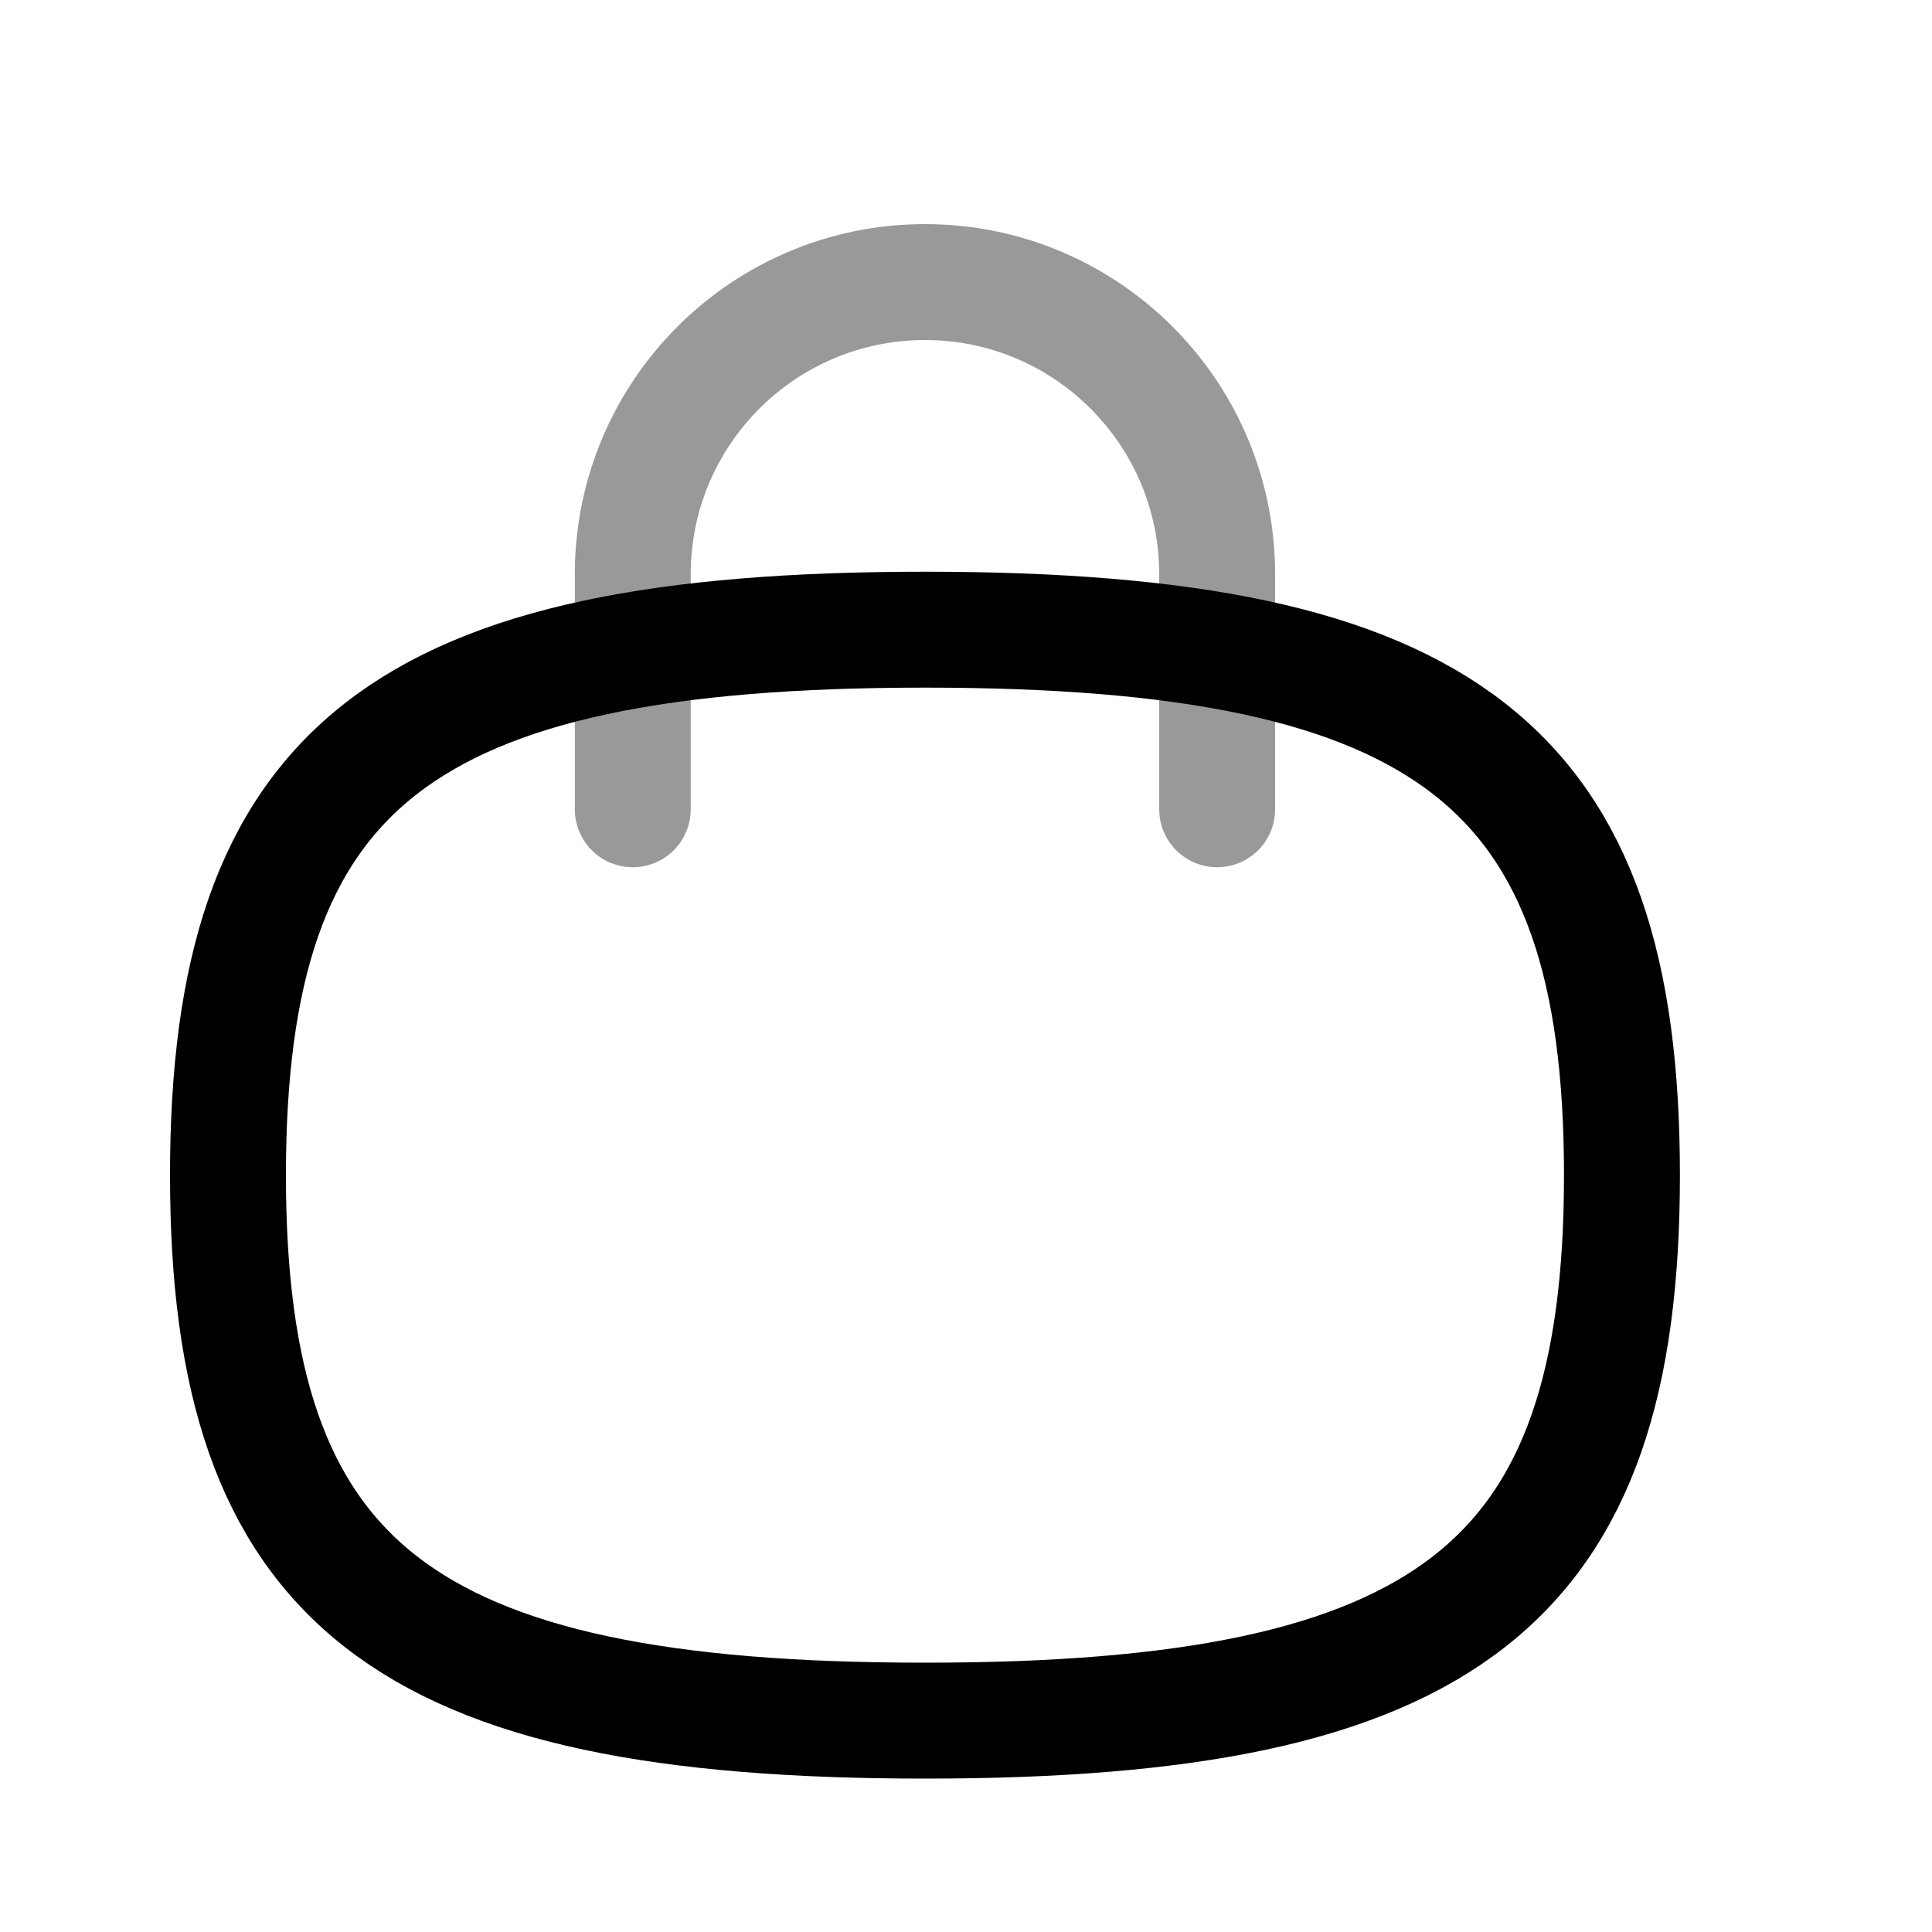 <svg width="25" height="25" viewBox="0 0 25 25" fill="none" xmlns="http://www.w3.org/2000/svg">
<path opacity="0.4" d="M15.75 10.472V7.44C15.755 5.352 14.066 3.655 11.978 3.65C9.889 3.646 8.193 5.335 8.188 7.423V10.472" stroke="black" stroke-width="1.5" stroke-linecap="round" stroke-linejoin="round"/>
<path fill-rule="evenodd" clip-rule="evenodd" d="M2.95 15.207C2.95 9.913 5.205 8.148 11.969 8.148C18.733 8.148 20.988 9.913 20.988 15.207C20.988 20.5 18.733 22.265 11.969 22.265C5.205 22.265 2.95 20.5 2.95 15.207Z" stroke="black" stroke-width="1.5" stroke-linecap="round" stroke-linejoin="round"/>
</svg>